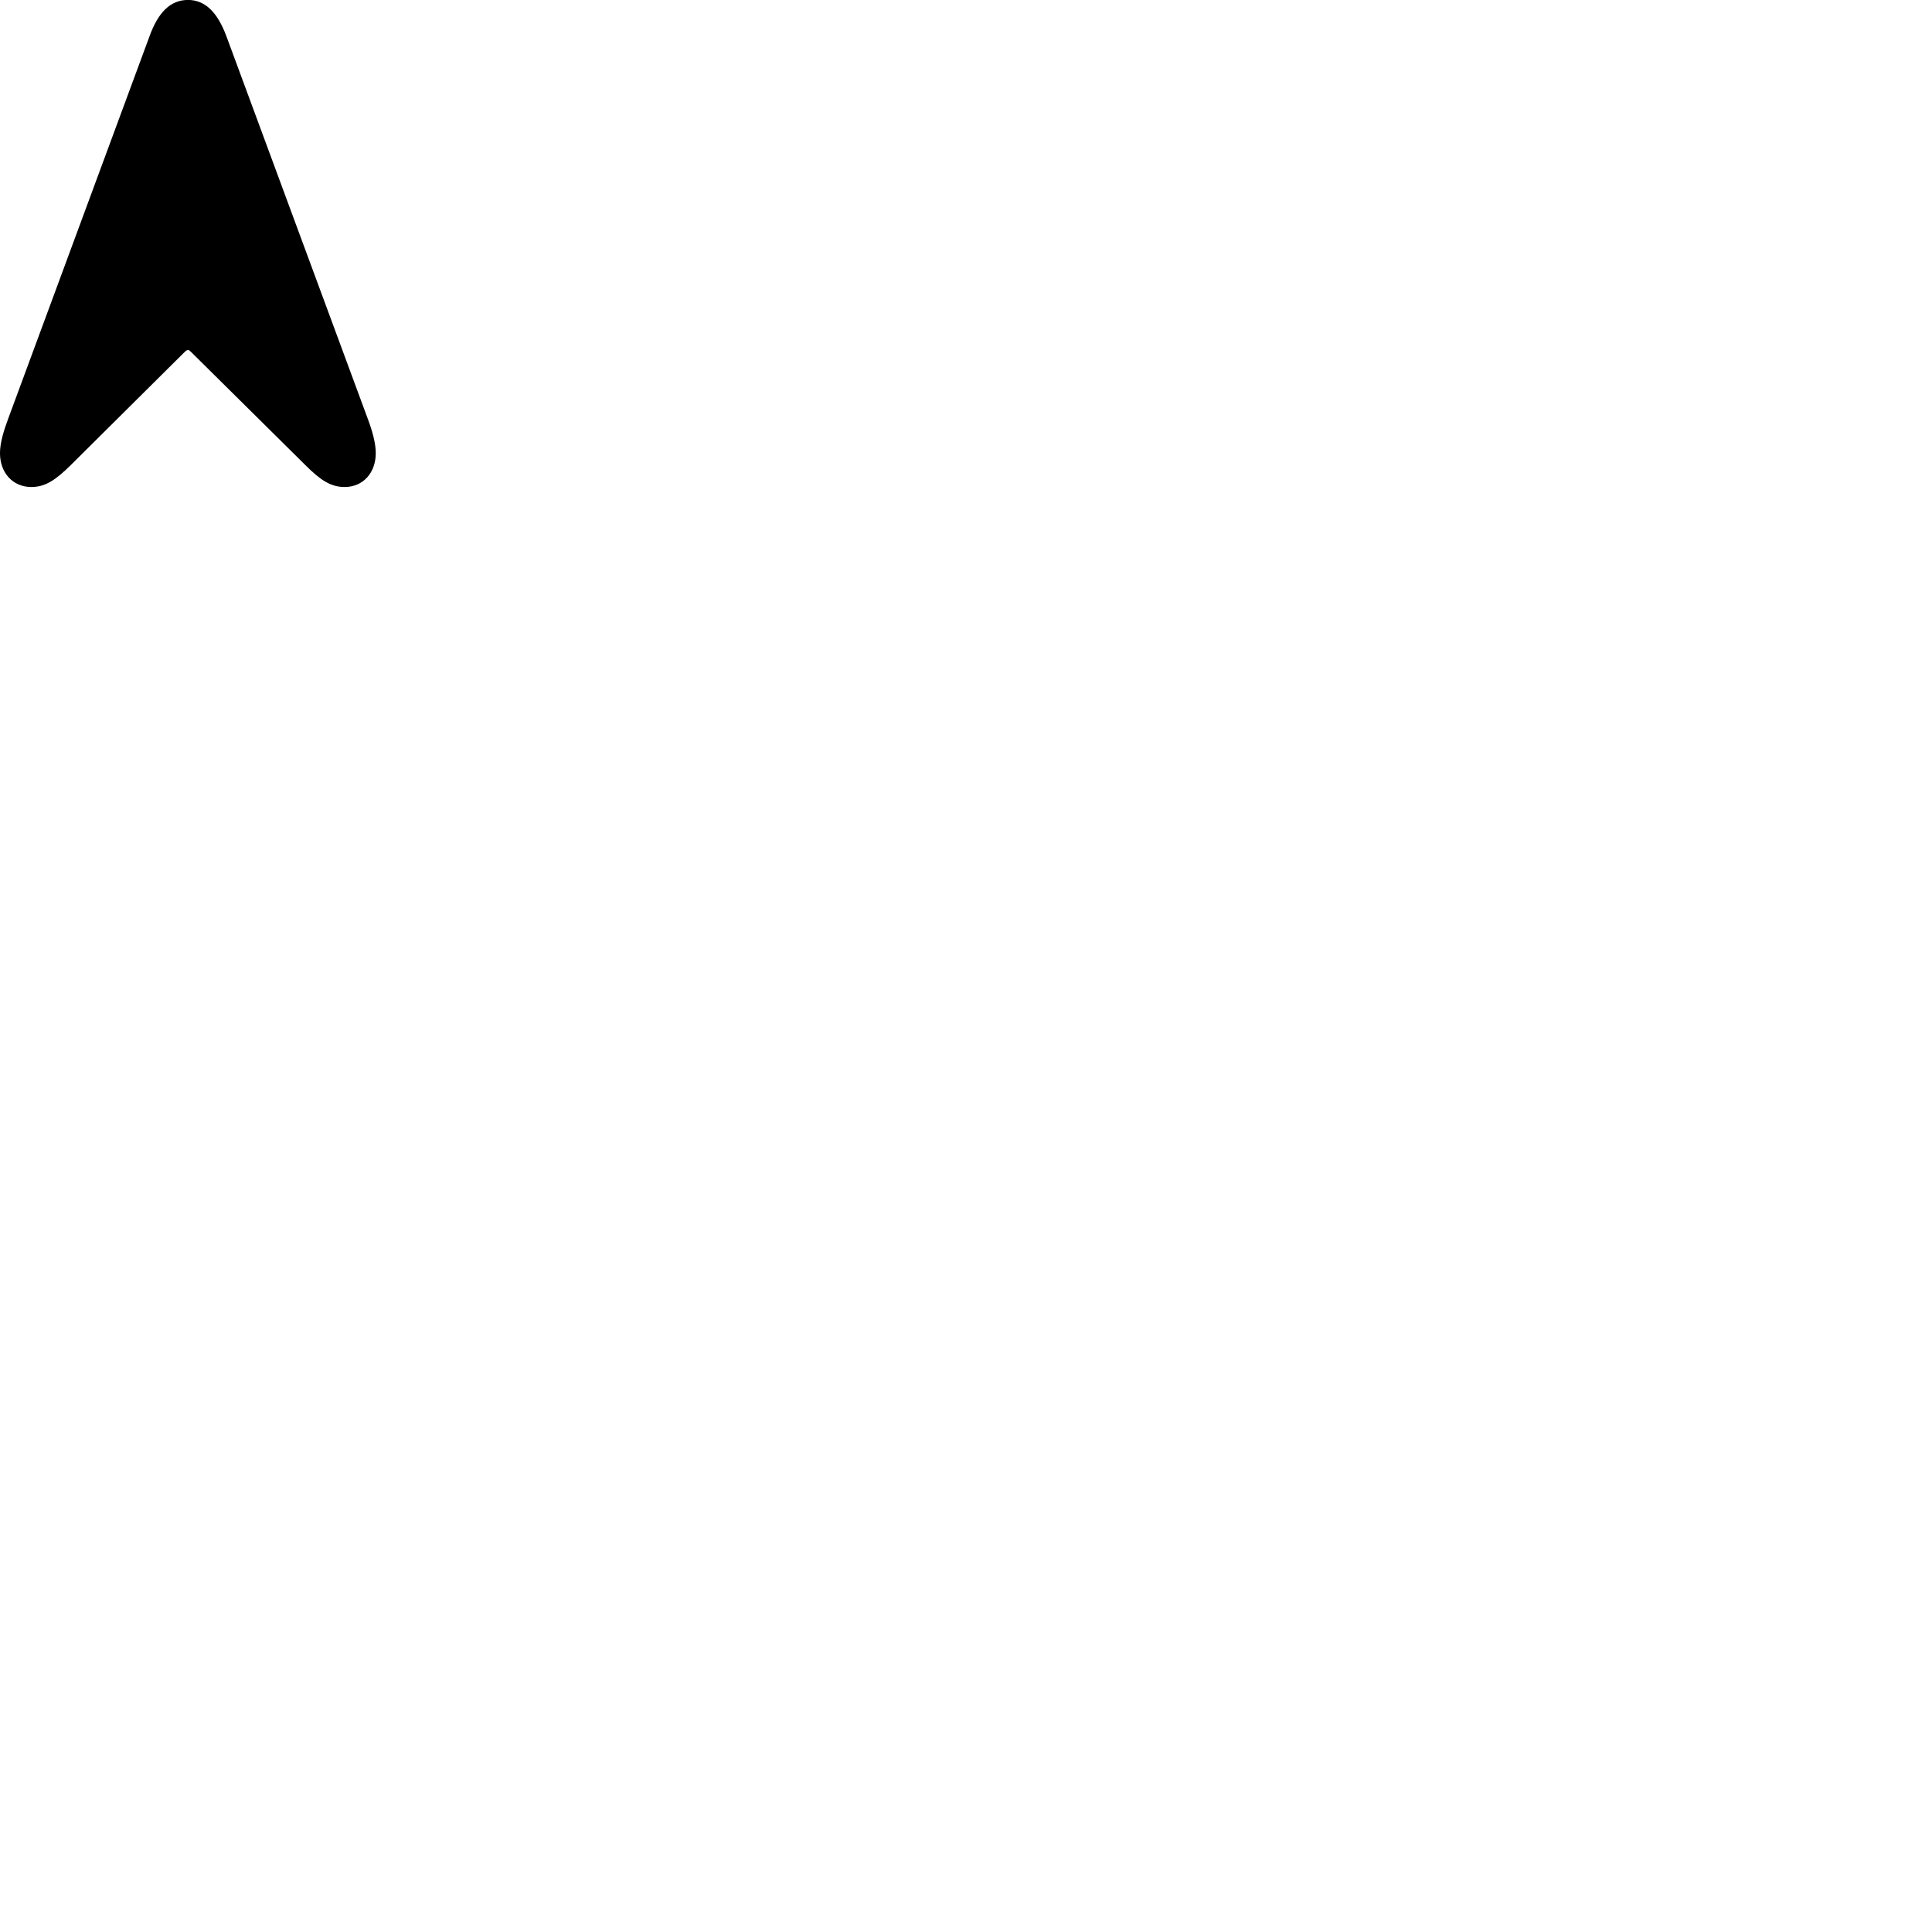 
        <svg xmlns="http://www.w3.org/2000/svg" viewBox="0 0 100 100">
            <path d="M1.619 25.207C2.339 25.207 2.869 24.857 3.669 24.067L9.549 18.227C9.609 18.167 9.669 18.117 9.729 18.117C9.789 18.117 9.839 18.167 9.899 18.227L15.799 24.067C16.589 24.857 17.119 25.207 17.839 25.207C18.789 25.207 19.449 24.477 19.449 23.457C19.449 22.927 19.269 22.297 19.029 21.657L11.719 1.877C11.269 0.667 10.639 -0.003 9.729 -0.003C8.809 -0.003 8.179 0.657 7.739 1.877L0.429 21.657C0.189 22.297 -0.001 22.927 -0.001 23.457C-0.001 24.477 0.669 25.207 1.619 25.207Z" />
        </svg>
    